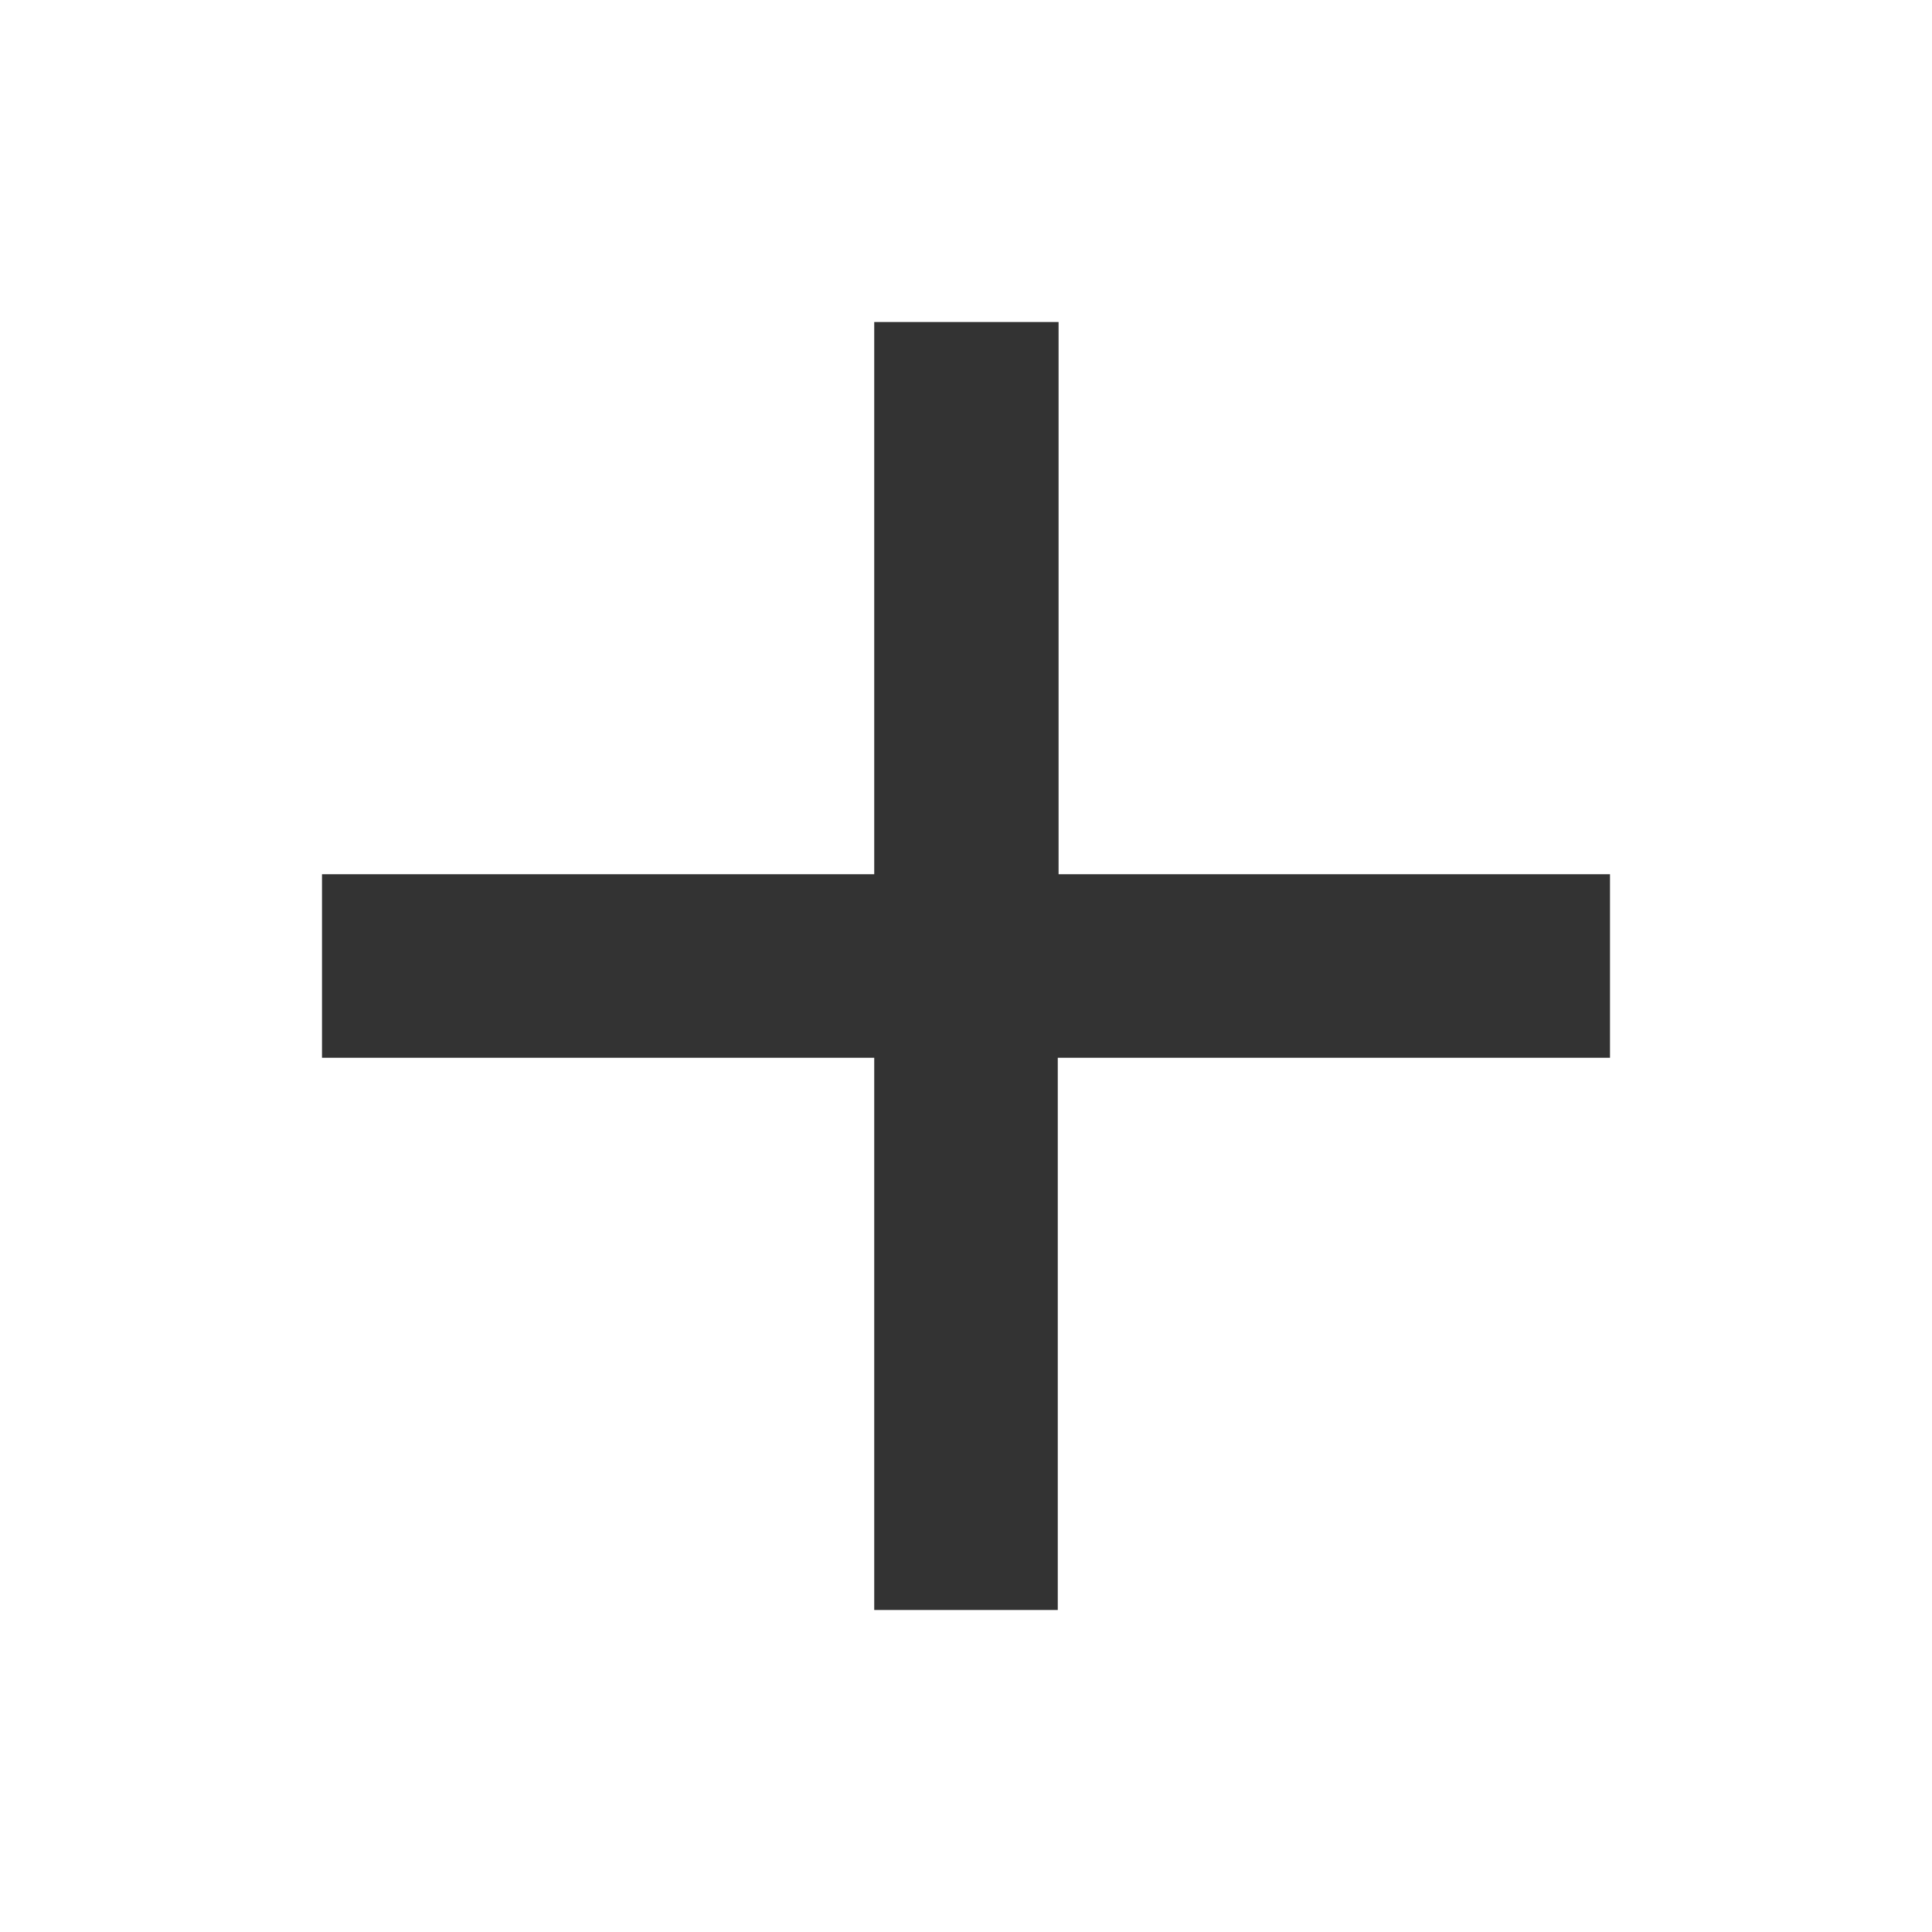 <svg id="Слой_1" data-name="Слой 1" xmlns="http://www.w3.org/2000/svg" width="24" height="24" viewBox="0 0 24 24"><defs><style>.cls-1{fill:#333;}</style></defs><title>zoom-in</title><path class="cls-1" d="M20,13.14H13.14V20H10.86V13.14H4V10.86h6.86V4h2.29v6.86H20v2.29Z"/></svg>